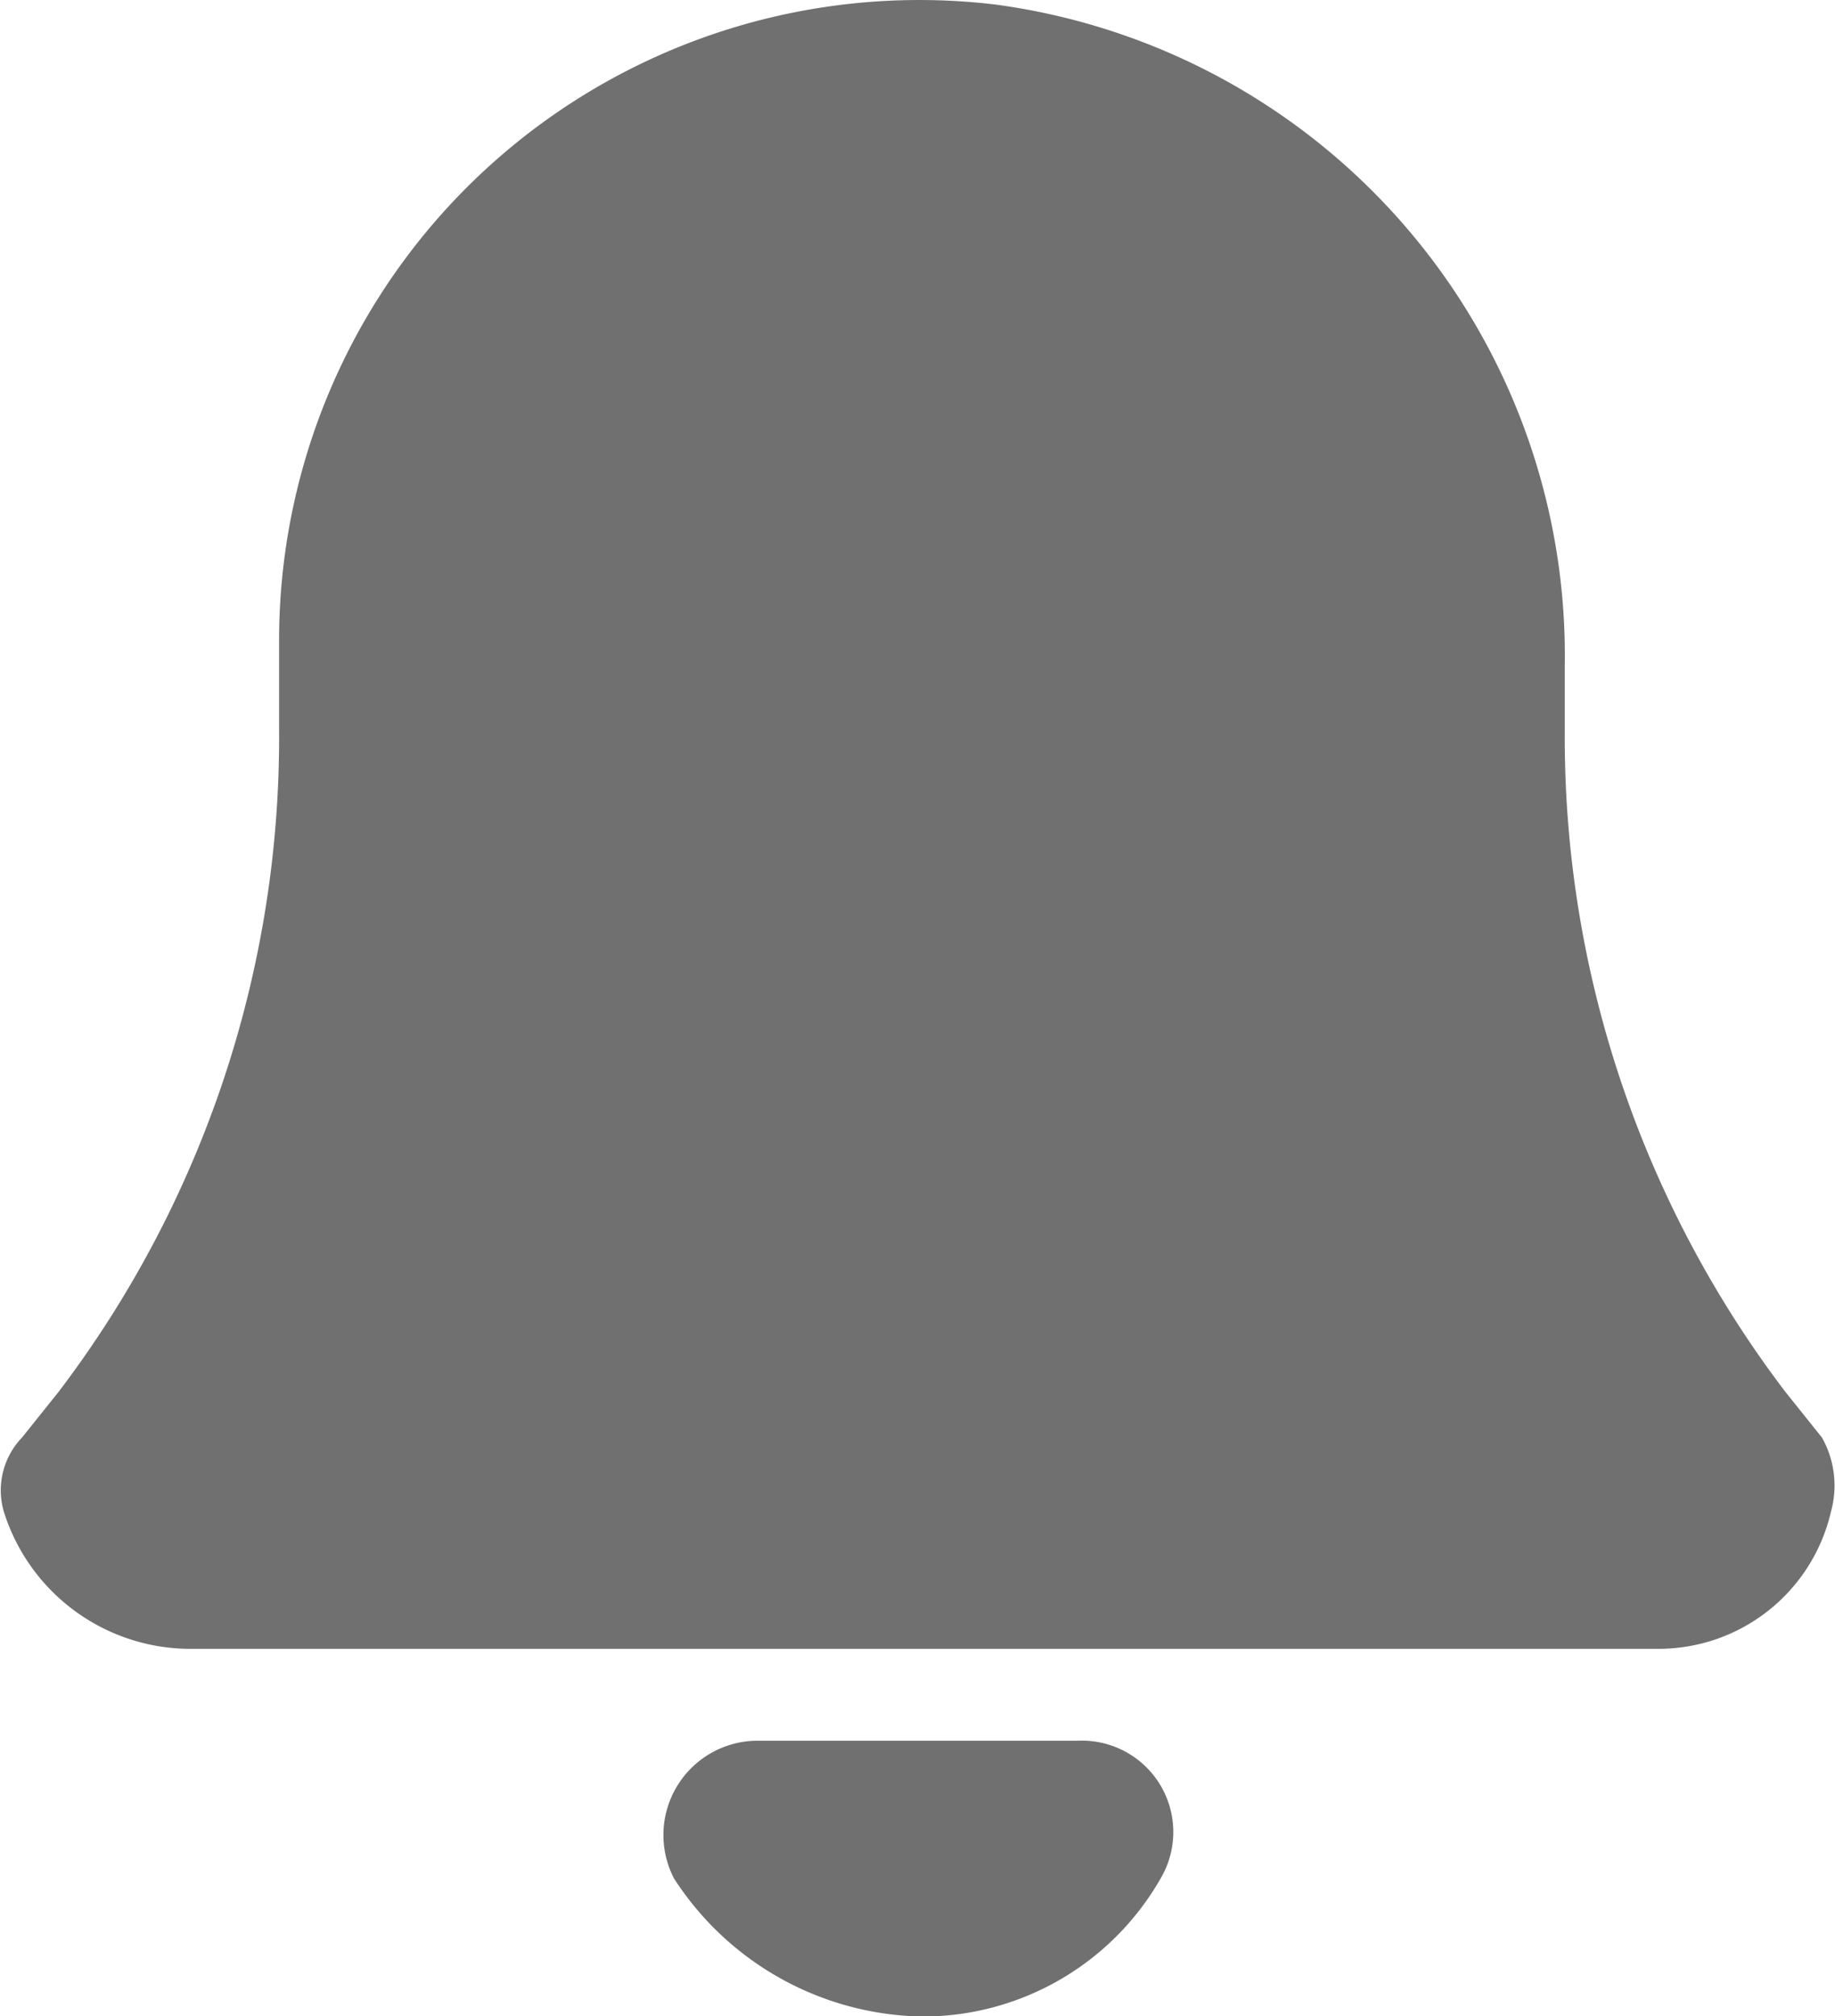<svg id="notification" xmlns="http://www.w3.org/2000/svg" width="24.623" height="27.05" viewBox="0 0 24.623 27.05">
  <path id="Path_294" data-name="Path 294" d="M14.752,20H10.439A1.265,1.265,0,0,0,9.33,21.849,4.044,4.044,0,0,0,12.657,23.7a3.677,3.677,0,0,0,3.2-1.849A1.226,1.226,0,0,0,14.752,20Z" transform="translate(-0.285 3.353)" fill="#707070"/>
  <path id="Path_295" data-name="Path 295" d="M26.409,20.336l-.493-.616a14.5,14.5,0,0,1-2.958-8.873V9.984a8.813,8.813,0,0,0-7.64-8.873,8.592,8.592,0,0,0-9.612,8.5v1.232A14.5,14.5,0,0,1,2.749,19.72l-.493.616a1.023,1.023,0,0,0-.246.986A2.626,2.626,0,0,0,4.474,23.17H24.191a2.375,2.375,0,0,0,2.341-1.849A1.309,1.309,0,0,0,26.409,20.336Z" transform="translate(-1.961 -1.05)" fill="#707070"/>
</svg>
